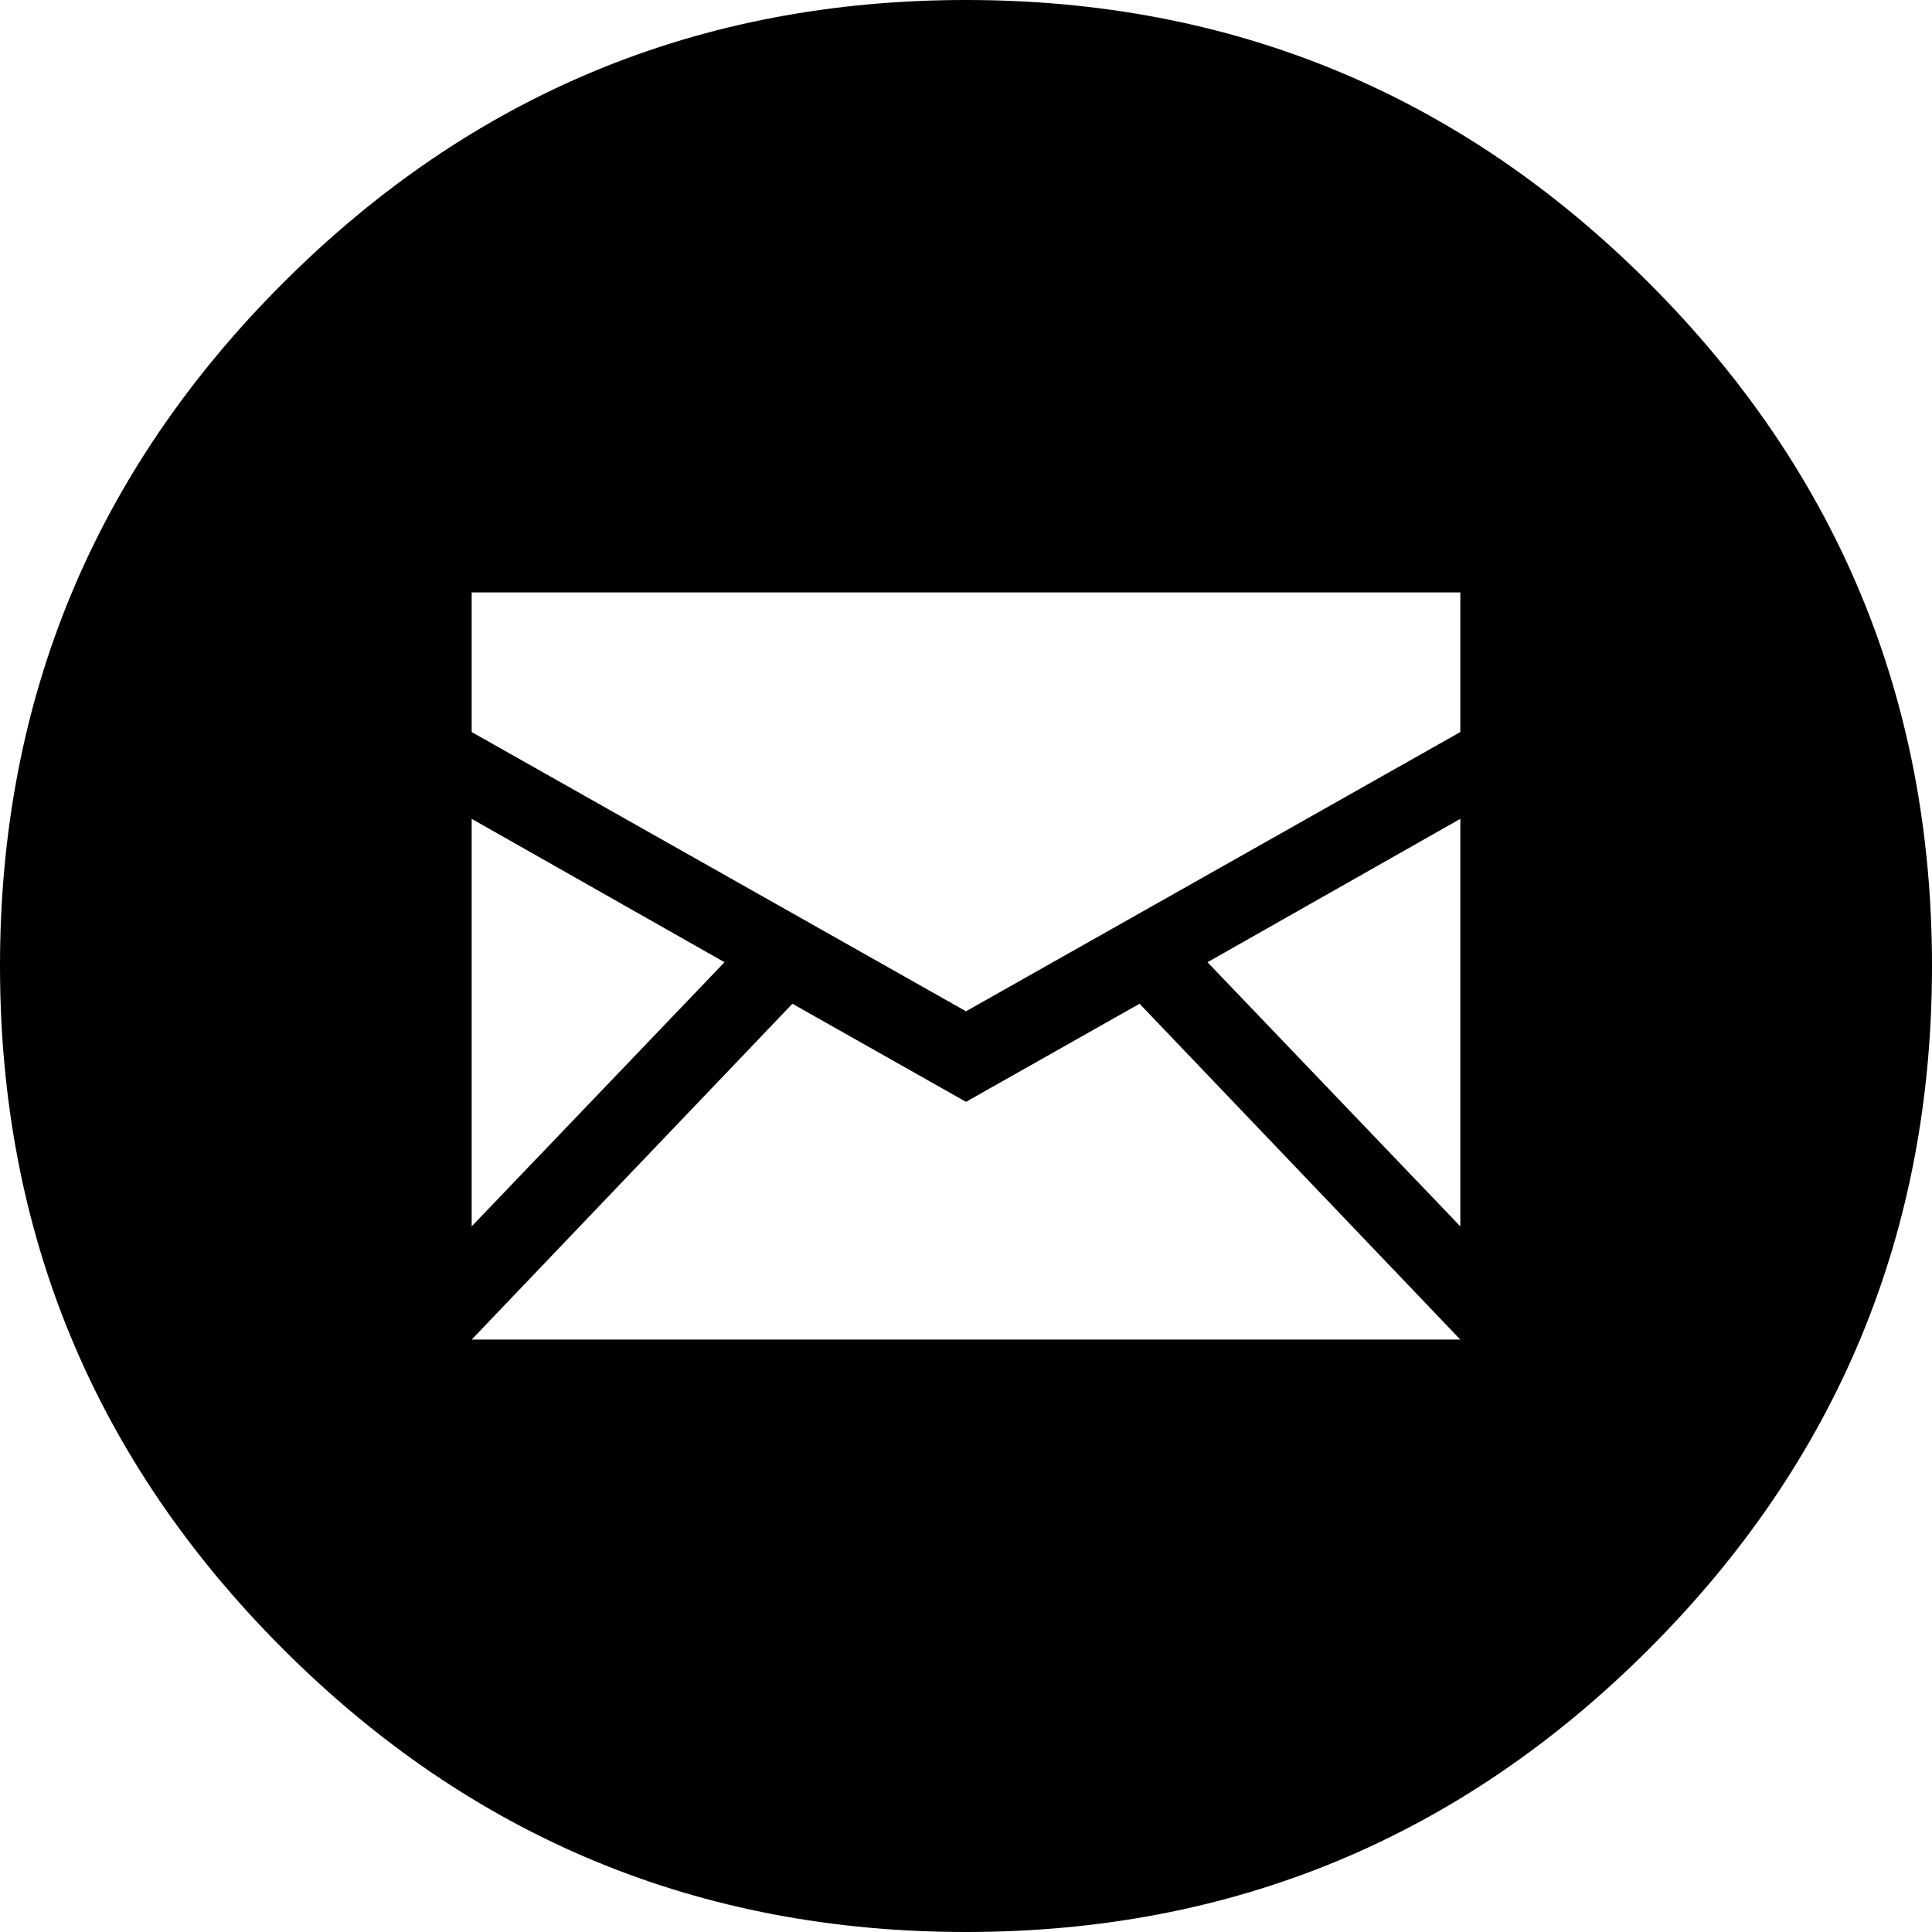 <svg height="1000px" width="1000px" xmlns="http://www.w3.org/2000/svg">
  <g>
    <path d="M0 500c0 -138.021 48.828 -255.859 146.484 -353.516c97.657 -97.656 215.495 -146.484 353.516 -146.484c138.021 0 255.859 48.828 353.516 146.484c97.656 97.657 146.484 215.495 146.484 353.516c0 138.021 -48.828 255.859 -146.484 353.516c-97.657 97.656 -215.495 146.484 -353.516 146.484c-138.021 0 -255.859 -48.828 -353.516 -146.484c-97.656 -97.657 -146.484 -215.495 -146.484 -353.516c0 0 0 0 0 0m244.141 193.359c0 0 511.718 0 511.718 0c0 0 -166.015 -173.828 -166.015 -173.828c0 0 -89.844 50.781 -89.844 50.781c0 0 -89.844 -50.781 -89.844 -50.781c0 0 -166.015 173.828 -166.015 173.828m0 -58.593c0 0 130.859 -136.719 130.859 -136.719c0 0 -130.859 -74.219 -130.859 -74.219c0 0 0 210.938 0 210.938c0 0 0 0 0 0m0 -255.86c0 0 255.859 144.531 255.859 144.531c0 0 255.859 -144.531 255.859 -144.531c0 0 0 -72.265 0 -72.265c0 0 -511.718 0 -511.718 0c0 0 0 72.265 0 72.265c0 0 0 0 0 0m380.859 119.141c0 0 130.859 136.719 130.859 136.719c0 0 0 -210.938 0 -210.938c0 0 -130.859 74.219 -130.859 74.219" />
  </g>
</svg>